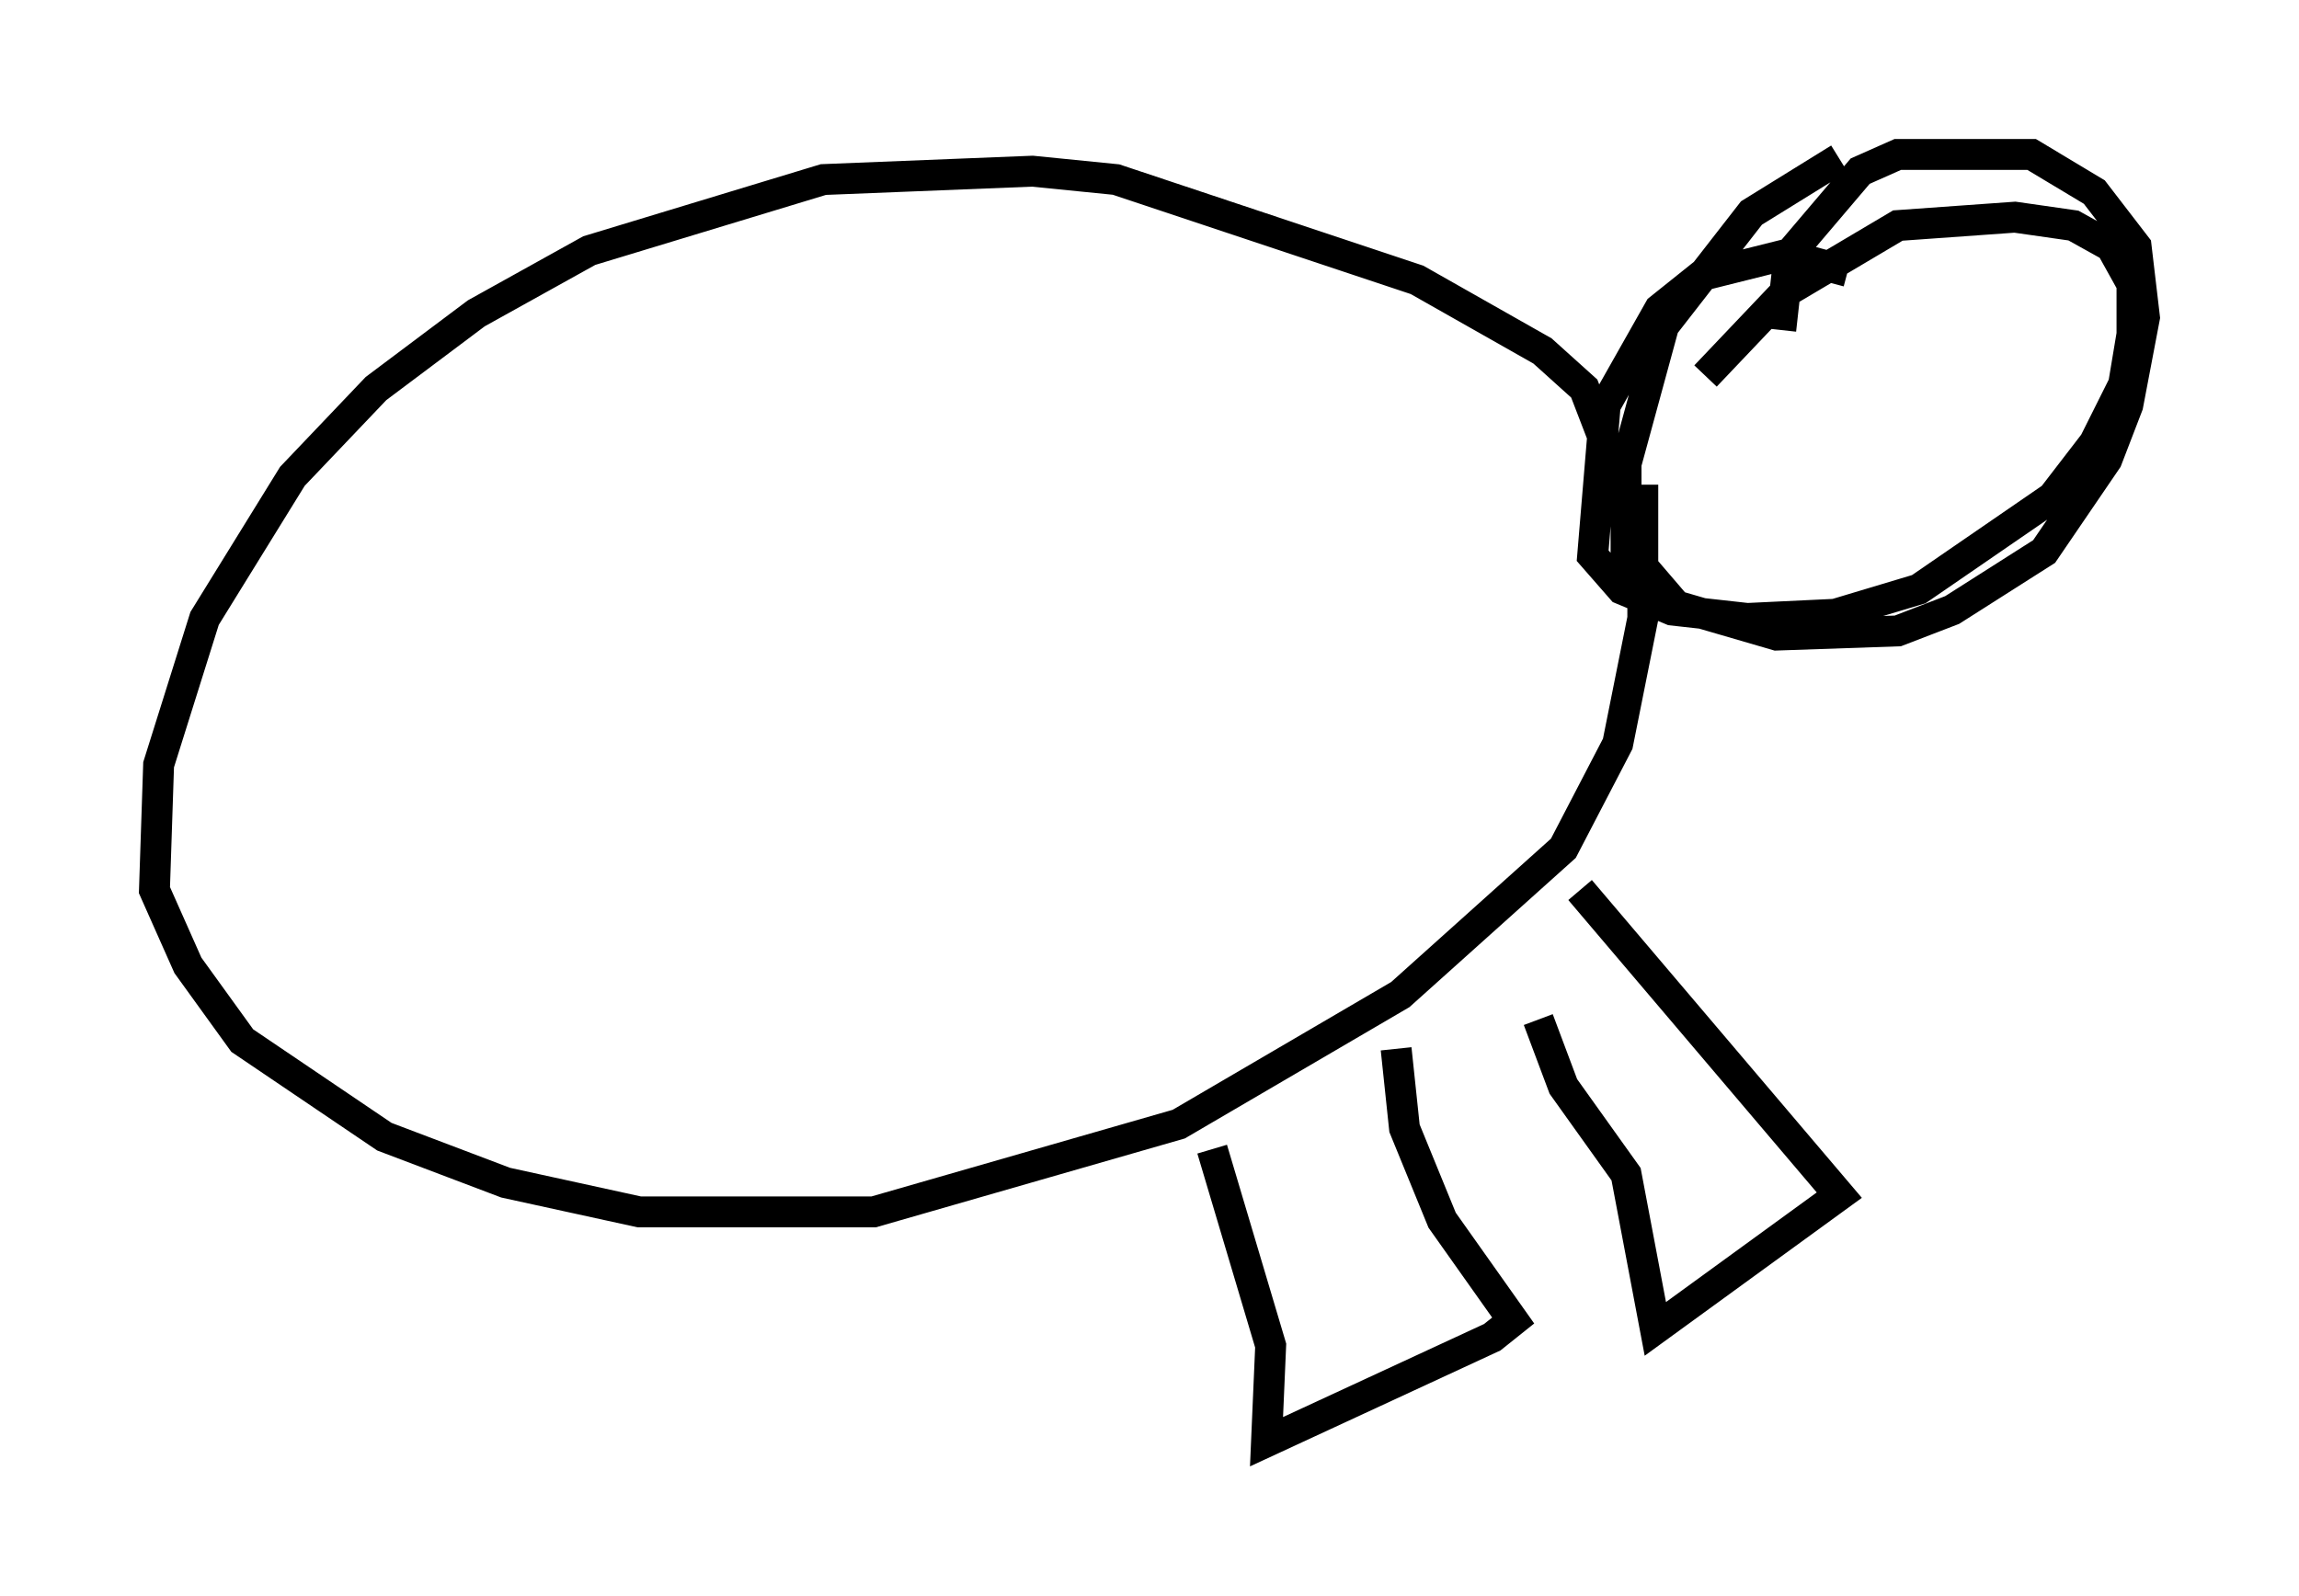 <?xml version="1.0" encoding="utf-8" ?>
<svg baseProfile="full" height="51.677" version="1.1" width="74.411" xmlns="http://www.w3.org/2000/svg" xmlns:ev="http://www.w3.org/2001/xml-events" xmlns:xlink="http://www.w3.org/1999/xlink"><defs /><rect fill="white" height="51.677" width="74.411" x="0" y="0" /><path d="M61.156, 10.007 m-1.353, -1.218 l-2.03, -0.541 -2.706, 0.677 l-1.353, 1.083 -1.759, 3.112 l-0.406, 4.871 0.947, 1.083 l1.624, 0.677 2.436, 0.271 l2.842, -0.135 2.706, -0.812 l4.33, -2.977 1.353, -1.759 l0.947, -1.894 0.271, -1.624 l0.0, -1.624 -0.677, -1.218 l-1.218, -0.677 -1.894, -0.271 l-3.789, 0.271 -3.654, 2.165 l-2.571, 2.706 m-3.248, 2.165 l-0.677, -1.759 -1.353, -1.218 l-4.059, -2.3 -9.743, -3.248 l-2.706, -0.271 -6.766, 0.271 l-7.578, 2.3 -3.654, 2.03 l-3.248, 2.436 -2.706, 2.842 l-2.842, 4.601 -1.488, 4.736 l-0.135, 4.059 1.083, 2.436 l1.759, 2.436 4.601, 3.112 l3.924, 1.488 4.33, 0.947 l7.578, 0.0 9.878, -2.842 l7.172, -4.195 5.277, -4.736 l1.759, -3.383 0.812, -4.059 l0.0, -4.33 m6.36, -10.555 l-2.842, 1.759 -2.842, 3.654 l-1.218, 4.465 0.0, 2.706 l1.624, 1.894 3.248, 0.947 l3.924, -0.135 1.759, -0.677 l2.977, -1.894 2.03, -2.977 l0.677, -1.759 0.541, -2.842 l-0.271, -2.3 -1.353, -1.759 l-2.03, -1.218 -4.33, 0.0 l-1.218, 0.541 -2.3, 2.706 l-0.271, 2.436 m-6.495, 18.132 l8.39, 9.878 -5.954, 4.33 l-0.947, -5.007 -2.03, -2.842 l-0.812, -2.165 m-4.601, 0.947 l0.271, 2.571 1.218, 2.977 l2.3, 3.248 -0.677, 0.541 l-7.307, 3.383 0.135, -3.112 l-1.894, -6.36 " fill="none" stroke="black" stroke-width="1" /></svg>